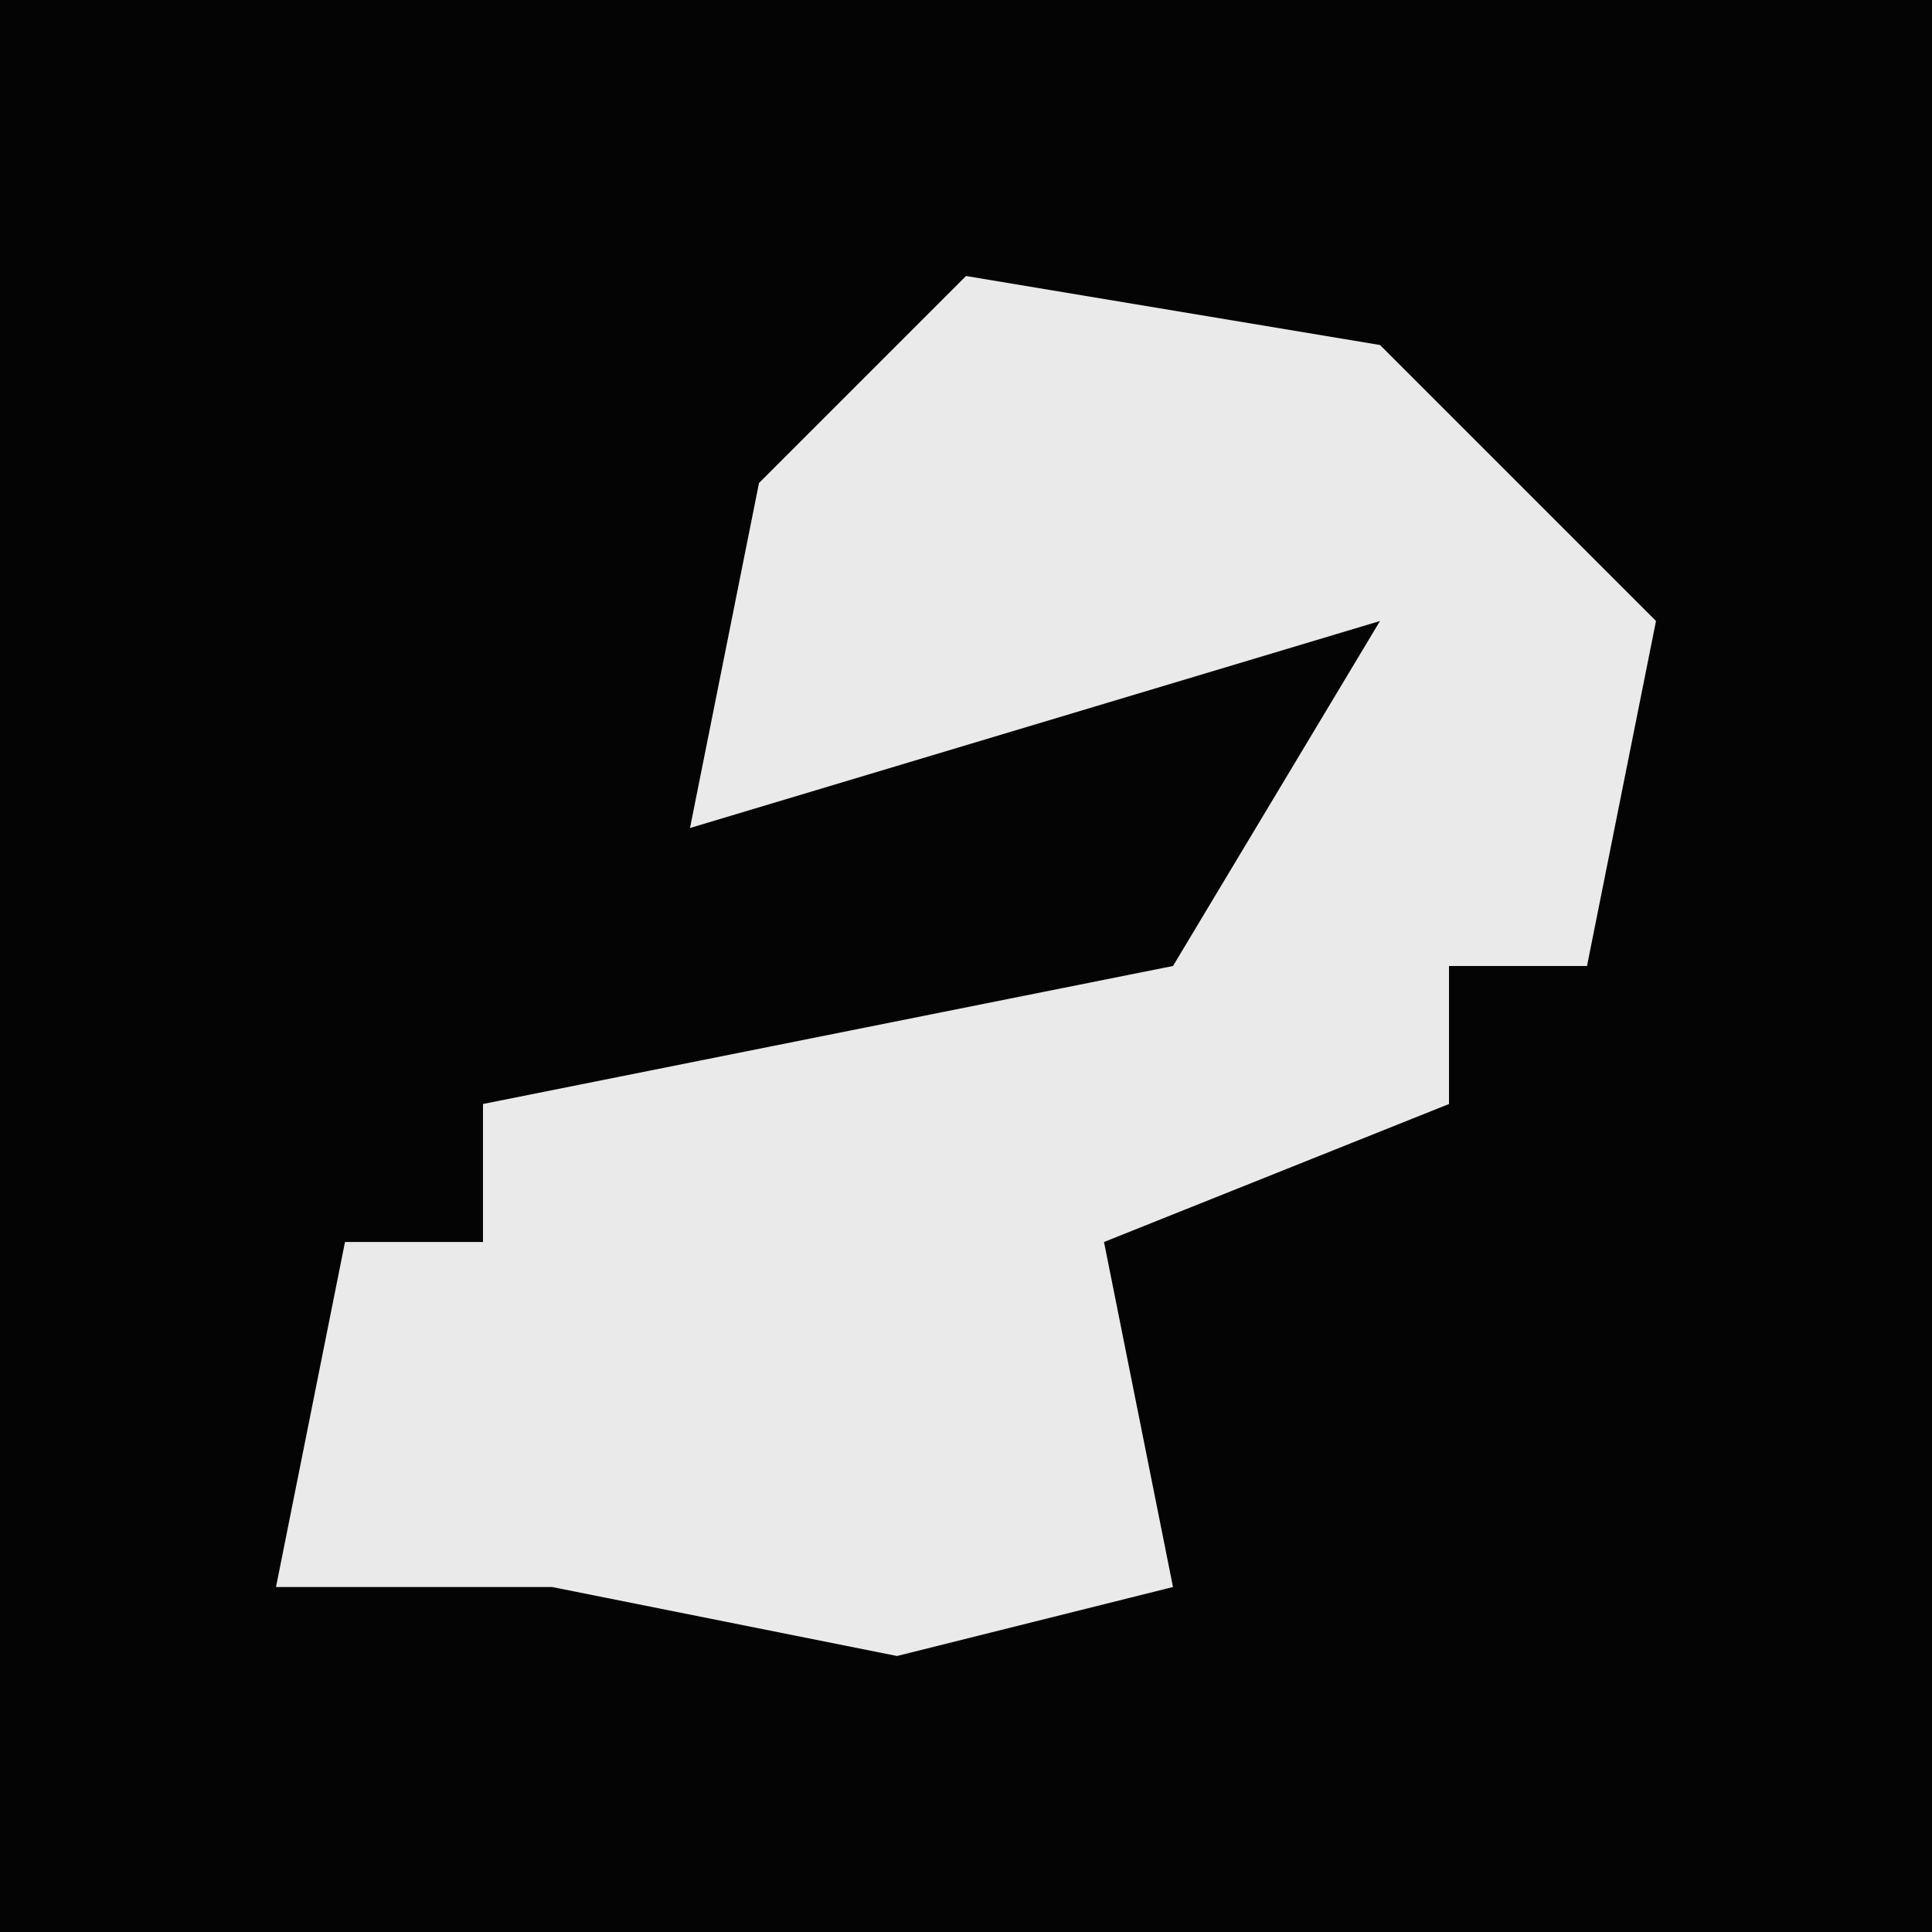 <?xml version="1.0" encoding="UTF-8"?>
<svg version="1.1" xmlns="http://www.w3.org/2000/svg" width="28" height="28">
<path d="M0,0 L28,0 L28,28 L0,28 Z " fill="#040404" transform="translate(0,0)"/>
<path d="M0,0 L6,1 L10,5 L9,10 L7,10 L7,12 L2,14 L3,19 L-1,20 L-6,19 L-10,19 L-9,14 L-7,14 L-7,12 L-2,11 L3,10 L6,5 L-4,8 L-3,3 Z " fill="#EAEAEA" transform="translate(14,4)"/>
</svg>
